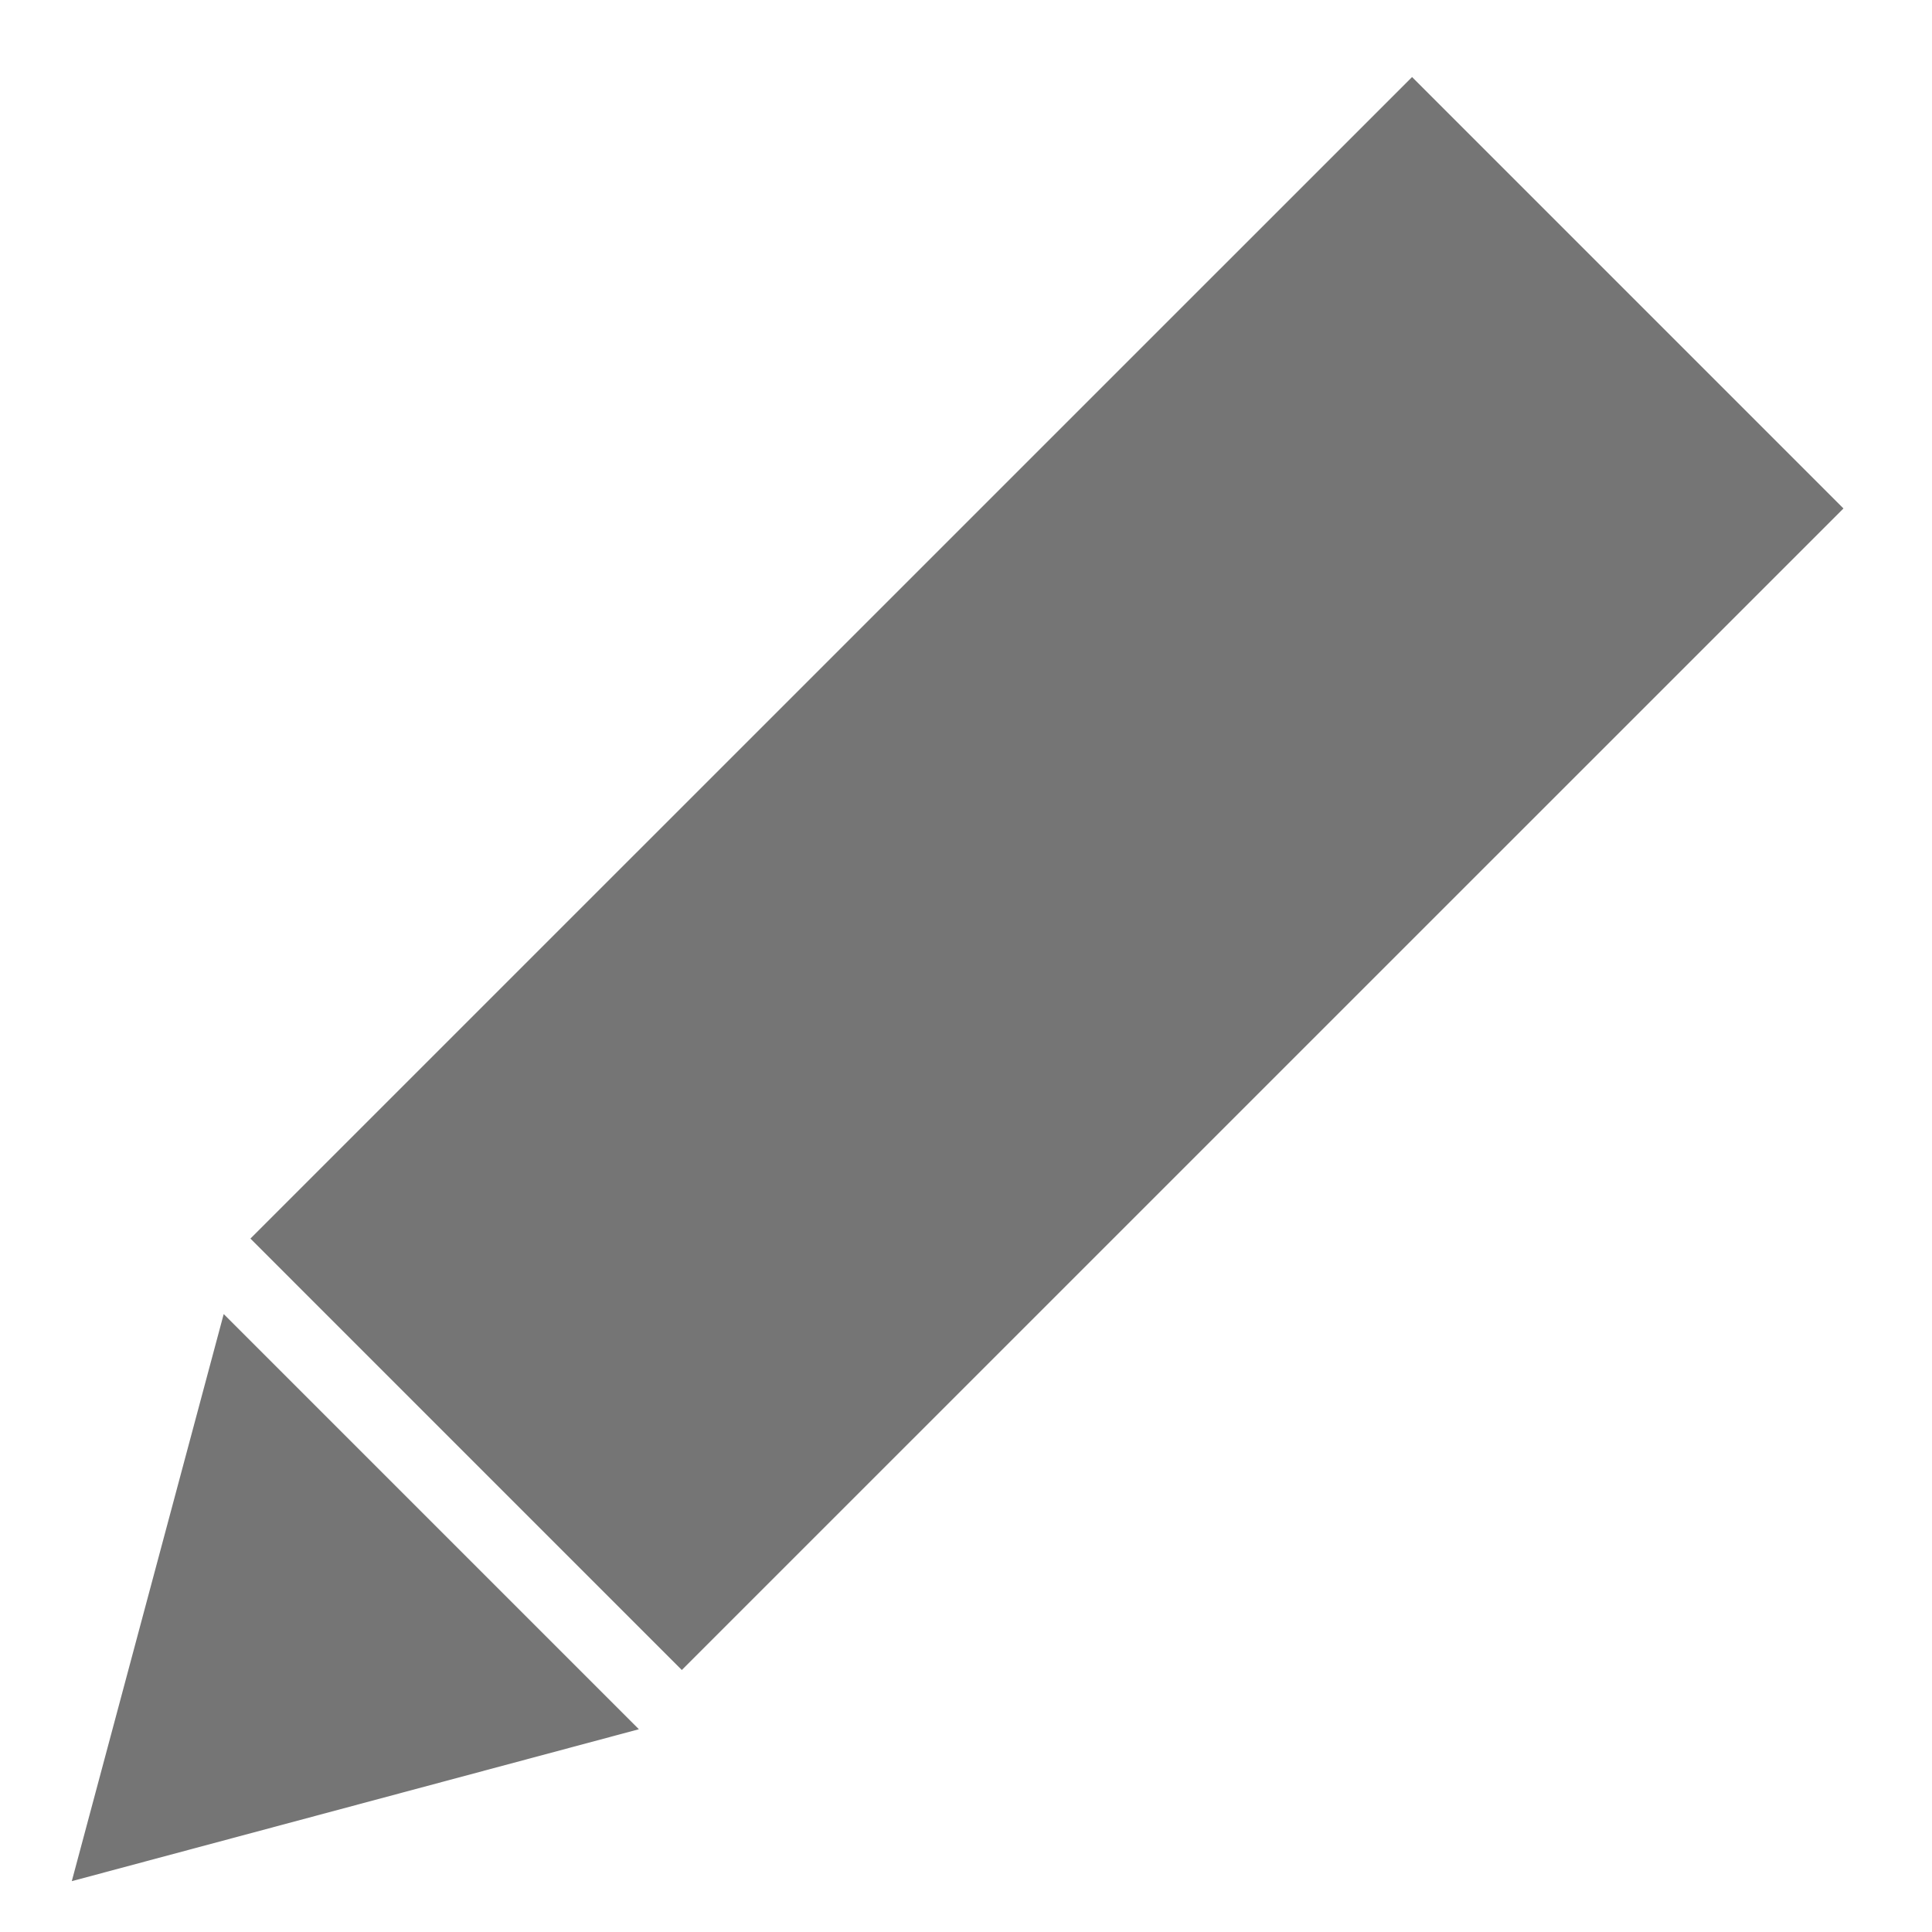 <svg width="19" height="19" viewBox="0 0 19 19" fill="none" xmlns="http://www.w3.org/2000/svg">
<path d="M0.706 18.5L6.283 17.006L2.2 12.923L0.706 18.5ZM3.888 15.318L4.241 15.672L4.559 15.354L4.206 15L3.852 14.646L3.534 14.964L3.888 15.318Z" fill="#757575"/>
<line x1="4.584" y1="14.302" x2="16.008" y2="2.879" stroke="#757575" stroke-width="6"/>
</svg>
